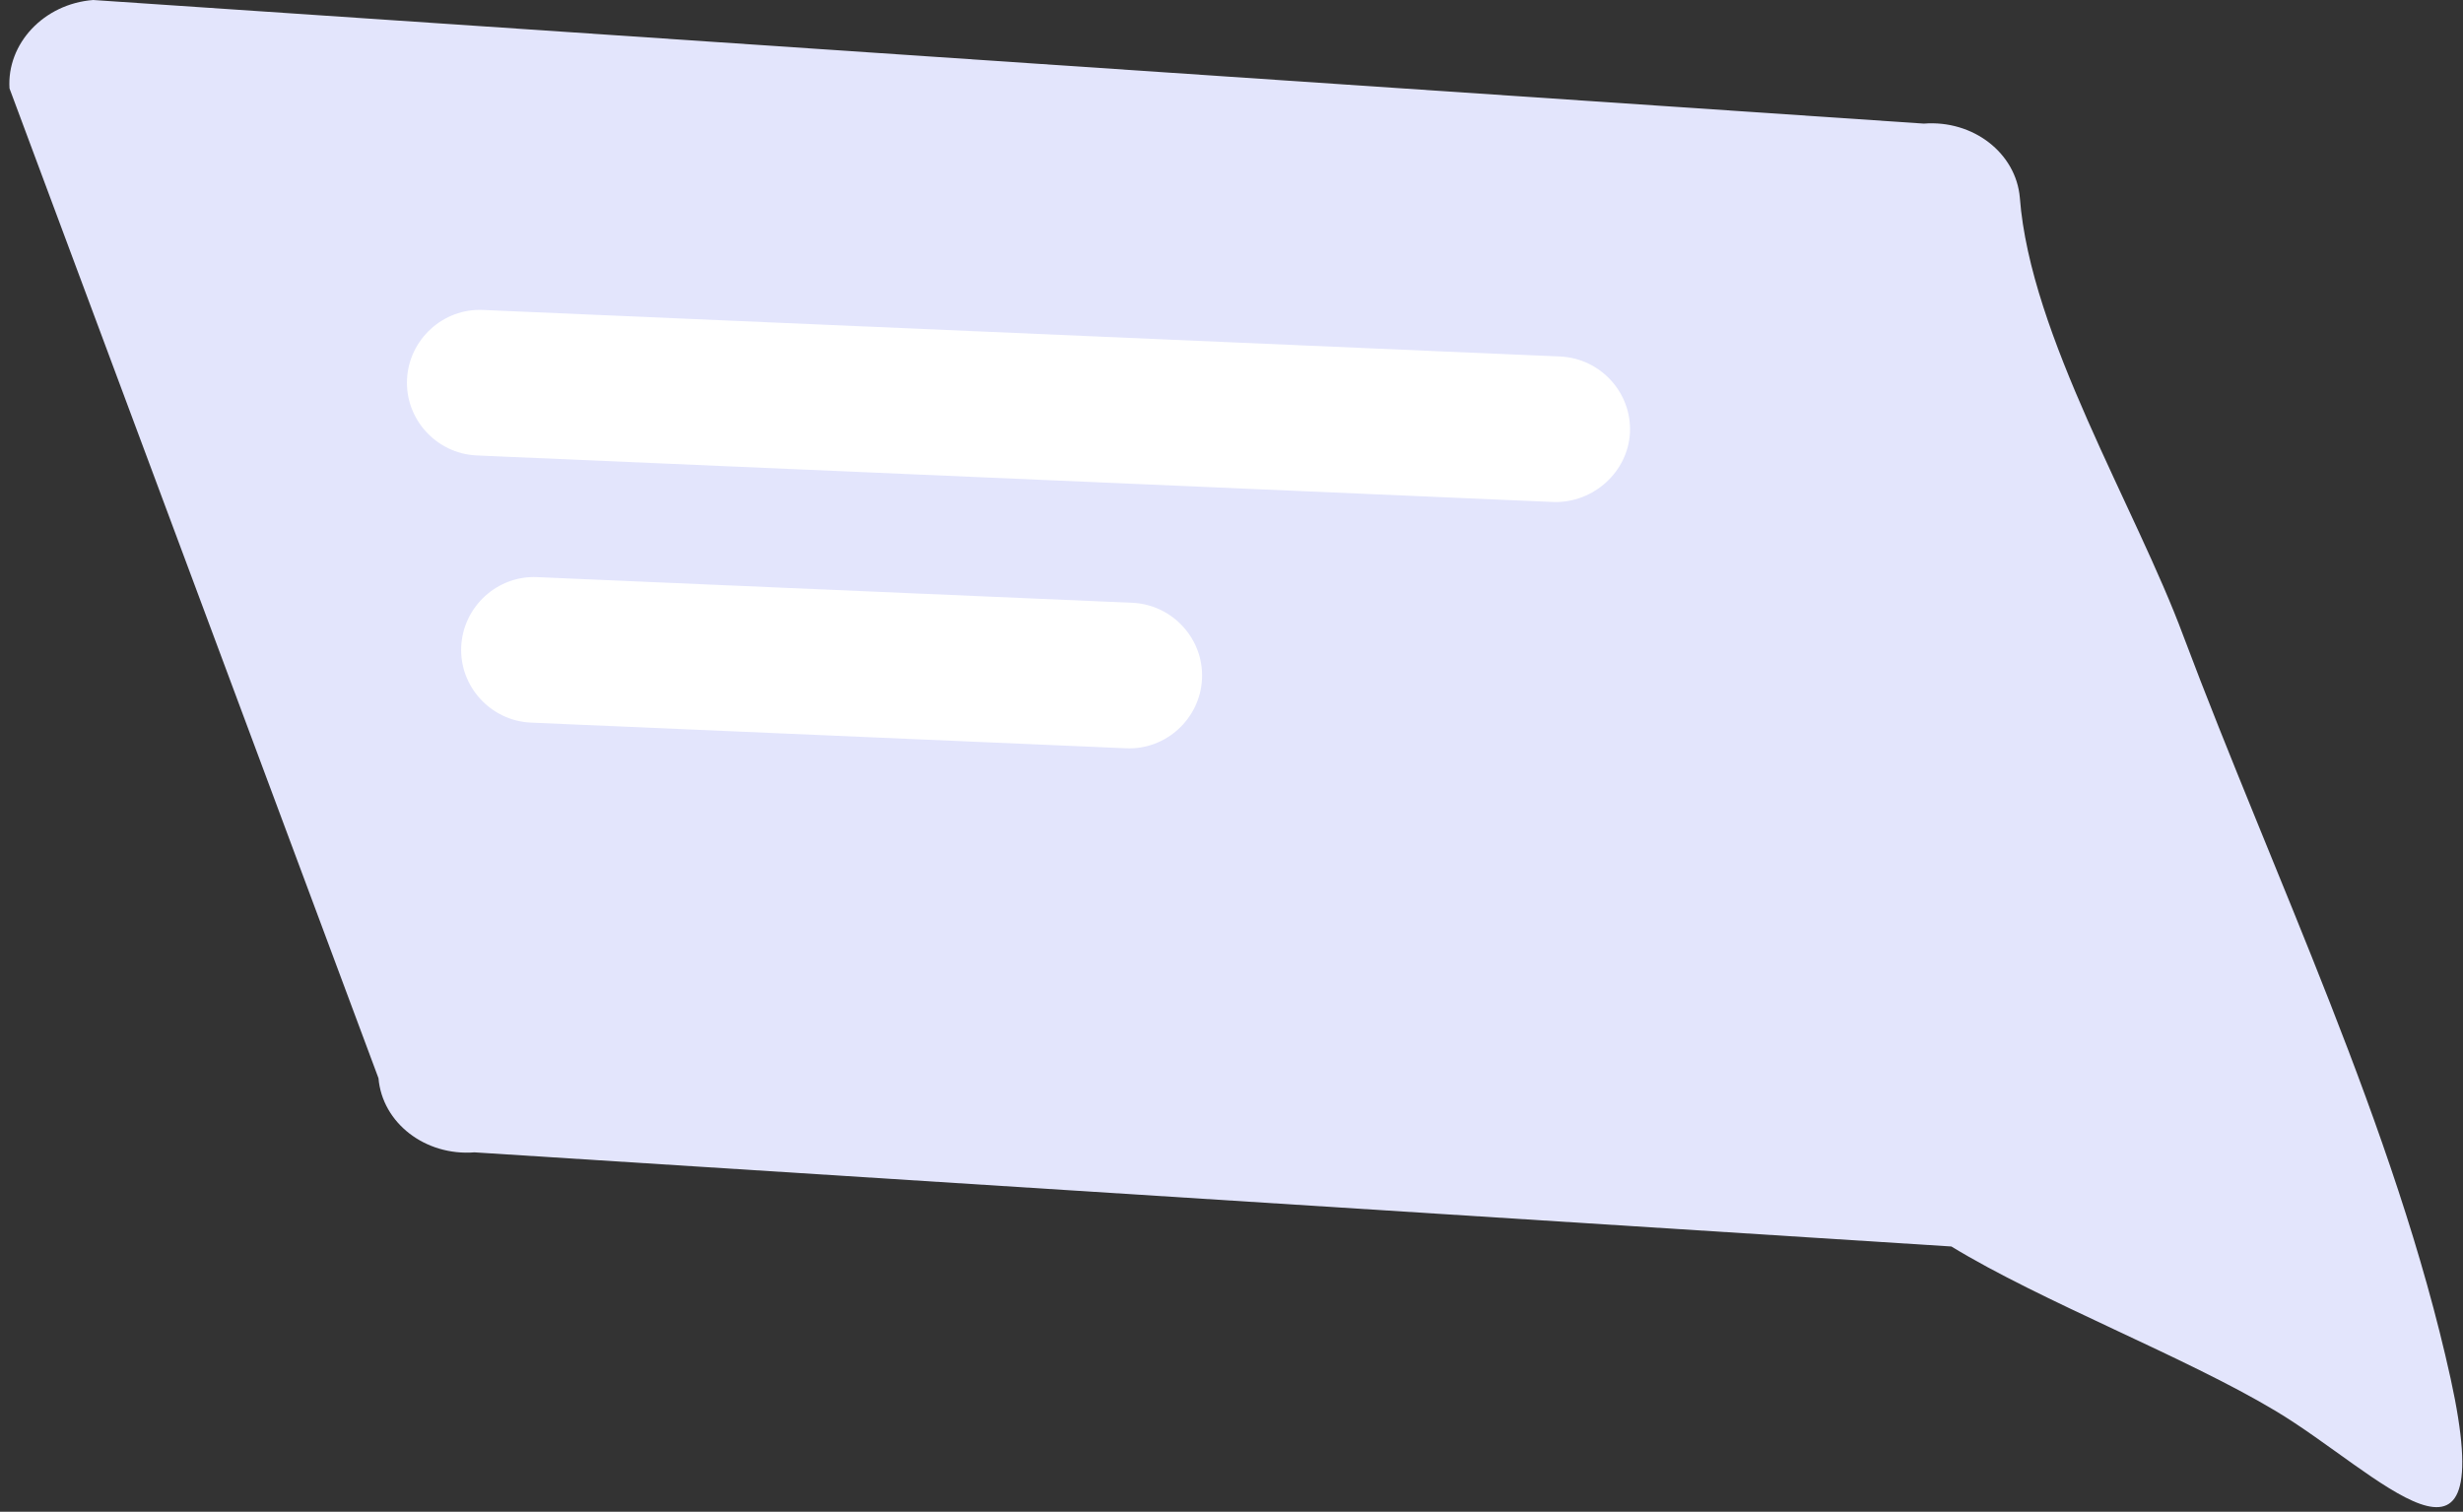 <svg width="259" height="159" viewBox="0 0 259 159" fill="none" xmlns="http://www.w3.org/2000/svg">
<rect x="0" y="0" width="259" height="159" fill="#333333" stroke="none"/>
<path d="M257.7 145C251.9 118.6 239.1 92.2 229.6 66.9C224.6 53.4 213.5 35.3 212.4 20.8C212 16.1 207.5 12.6 202.3 13L9.8 0C4.6 0.4 0.7 4.6 1 9.3L39.8 113.4C40.2 118.1 44.7 121.6 49.9 121.2L205.2 131.1C214.7 136.9 229.8 142.7 239.3 148.4C250 154.8 263 169.2 257.7 145Z" fill="#E3E5FC"/>
<path d="M118.4 78.7L55.8 76C51.6 75.8 48.3 72.2 48.5 68C48.7 63.8 52.3 60.5 56.5 60.7L119.1 63.4C123.3 63.6 126.6 67.2 126.4 71.4C126.2 75.6 122.6 78.9 118.4 78.7Z" fill="white"/>
<path d="M163.4 52.8L50.1 47.9C45.9 47.7 42.6 44.1 42.8 39.9C43 35.7 46.6 32.4 50.8 32.6L164.1 37.5C168.3 37.7 171.6 41.3 171.4 45.5C171.2 49.6 167.6 52.9 163.4 52.8Z" fill="white"/>
</svg>
